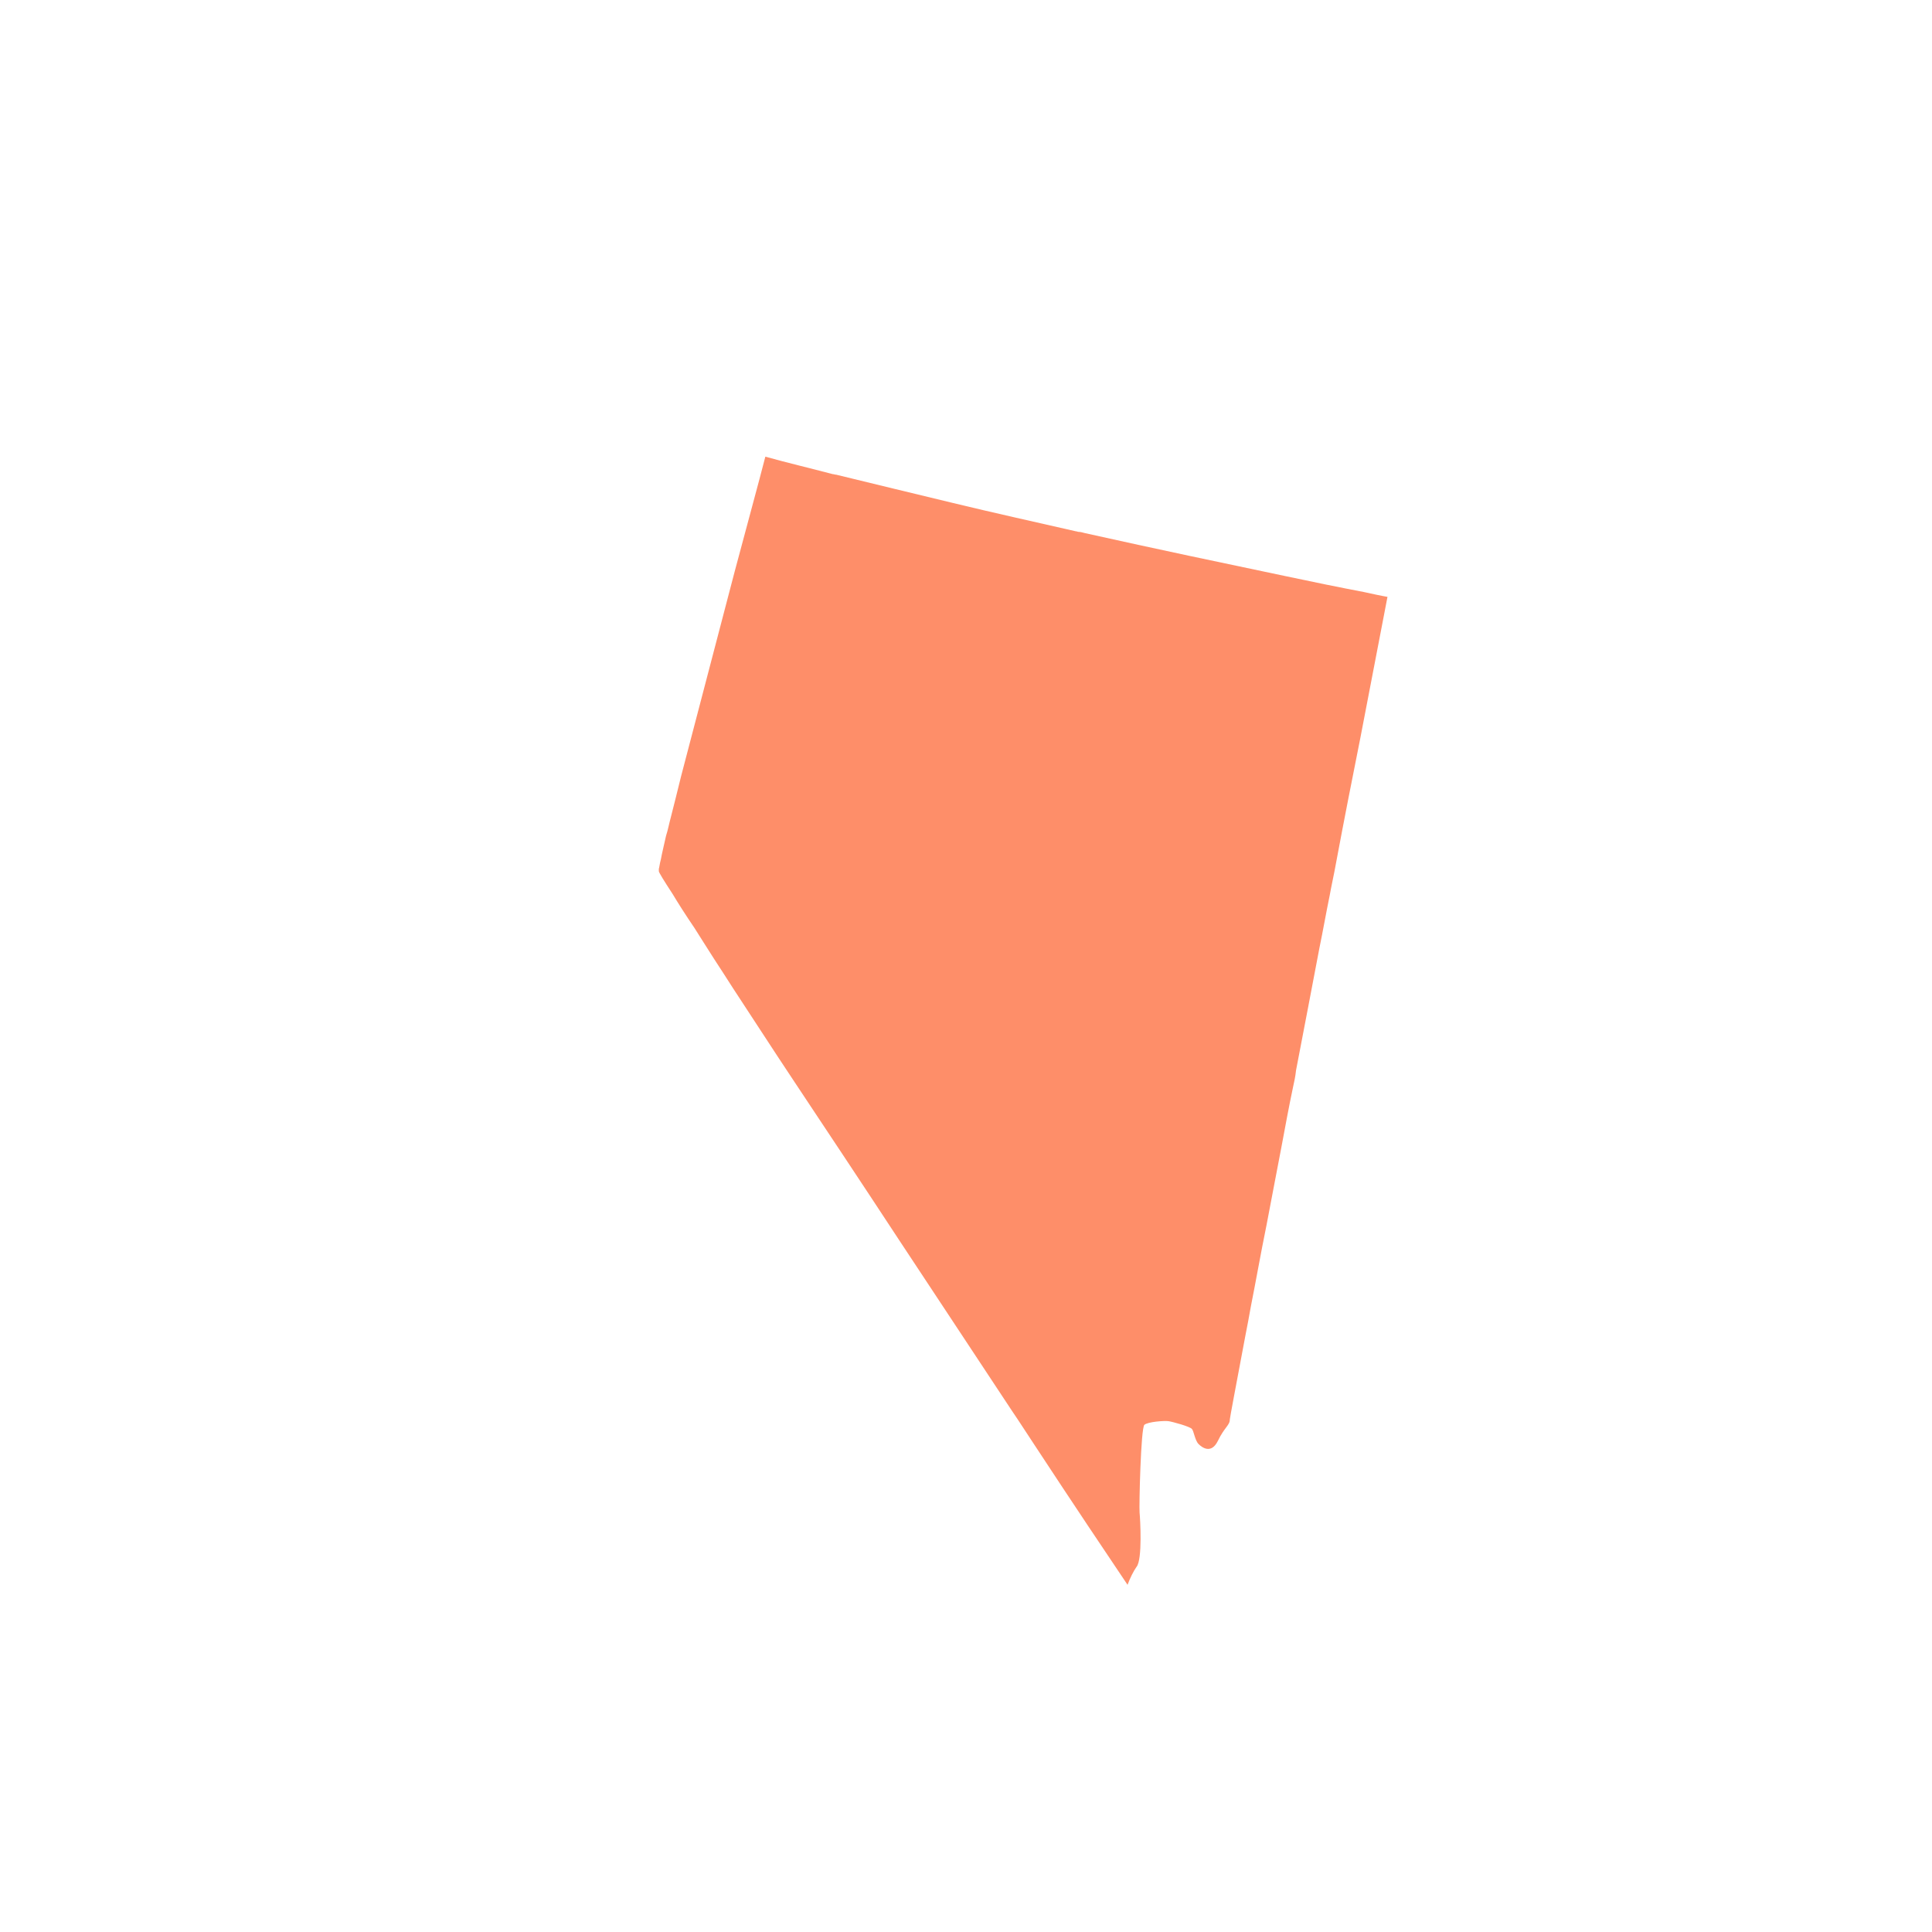 <?xml version="1.0" encoding="utf-8"?>
<!-- Generator: Adobe Illustrator 27.2.0, SVG Export Plug-In . SVG Version: 6.00 Build 0)  -->
<svg version="1.1" id="Layer_1" xmlns="http://www.w3.org/2000/svg" xmlns:xlink="http://www.w3.org/1999/xlink" x="0px" y="0px"
	 viewBox="0 0 321.1 321.1" style="enable-background:new 0 0 321.1 321.1;" xml:space="preserve">
<style type="text/css">
	.st0{fill:#FE8E69;}
</style>
<path id="Nevada_2_" class="st0" d="M226.7,98.4c-4.2-0.8-8.6-1.7-13.3-2.7c-10-2.1-21-4.4-33.1-7.1c-0.4-0.1-0.7-0.2-1-0.2
	c-0.2,0-0.3-0.1-0.5-0.1c-7-1.6-13.8-3.1-20.4-4.7c-6.7-1.6-13.2-3.2-19.4-4.7c-0.2,0-0.4-0.1-0.6-0.1c-3.8-1-7.6-1.9-11.2-2.9
	c-1.1,4.3-3,11.2-5.1,19.1c-2.9,11.1-6.3,24.1-8.9,34c-0.6,2.5-1.2,4.8-1.7,6.8c-0.3,1.1-0.5,2.2-0.8,3.1c-0.3,1.2-0.5,2.3-0.7,3.1
	c-0.1,0.6-0.2,1-0.3,1.4c-0.1,0.4-0.1,0.7-0.2,1c0,0.2,0,0.3,0,0.4c0,0.2,0.8,1.5,2.3,3.8c0.9,1.5,2.1,3.4,3.6,5.6
	c1,1.6,2.1,3.3,3.3,5.2c1,1.5,2,3.1,3.1,4.8c3.1,4.7,6.5,10,10.3,15.7c2.5,3.8,5.2,7.8,7.9,11.9c3.1,4.7,6.3,9.5,9.5,14.4
	c6.4,9.7,12.9,19.5,18.7,28.3c1.3,1.9,2.5,3.8,3.7,5.6c6.5,9.9,12,18.1,15.5,23.3c0.4-1.1,1-2.3,1.5-3c1-1.2,0.6-8,0.5-9
	c-0.1-1,0.2-14.1,0.8-14.6c0.6-0.5,3.3-0.7,4-0.6c0.7,0.1,3.6,0.9,3.9,1.3c0.3,0.3,0.5,1.9,1.1,2.5c0.6,0.6,2.1,1.7,3.2-0.5
	c1.1-2.3,2-2.6,2-3.6c0-0.2,1-5.5,2.6-14c0.3-1.5,0.6-3.1,0.9-4.8c0.8-4,1.6-8.6,2.6-13.5c0.8-4.1,1.6-8.5,2.5-13.1
	c0.6-3.2,1.2-6.5,1.9-9.8c0.2-0.9,0.4-1.8,0.5-2.8c1.3-6.7,2.6-13.6,3.9-20.4c0.6-2.9,1.1-5.8,1.7-8.7c0.3-1.7,0.7-3.4,1-5.1
	c1.4-7.5,2.8-14.6,4.1-21.1c1.9-9.9,3.5-18.2,4.5-23.4C229.4,99,228.1,98.7,226.7,98.4z"/>
</svg>
